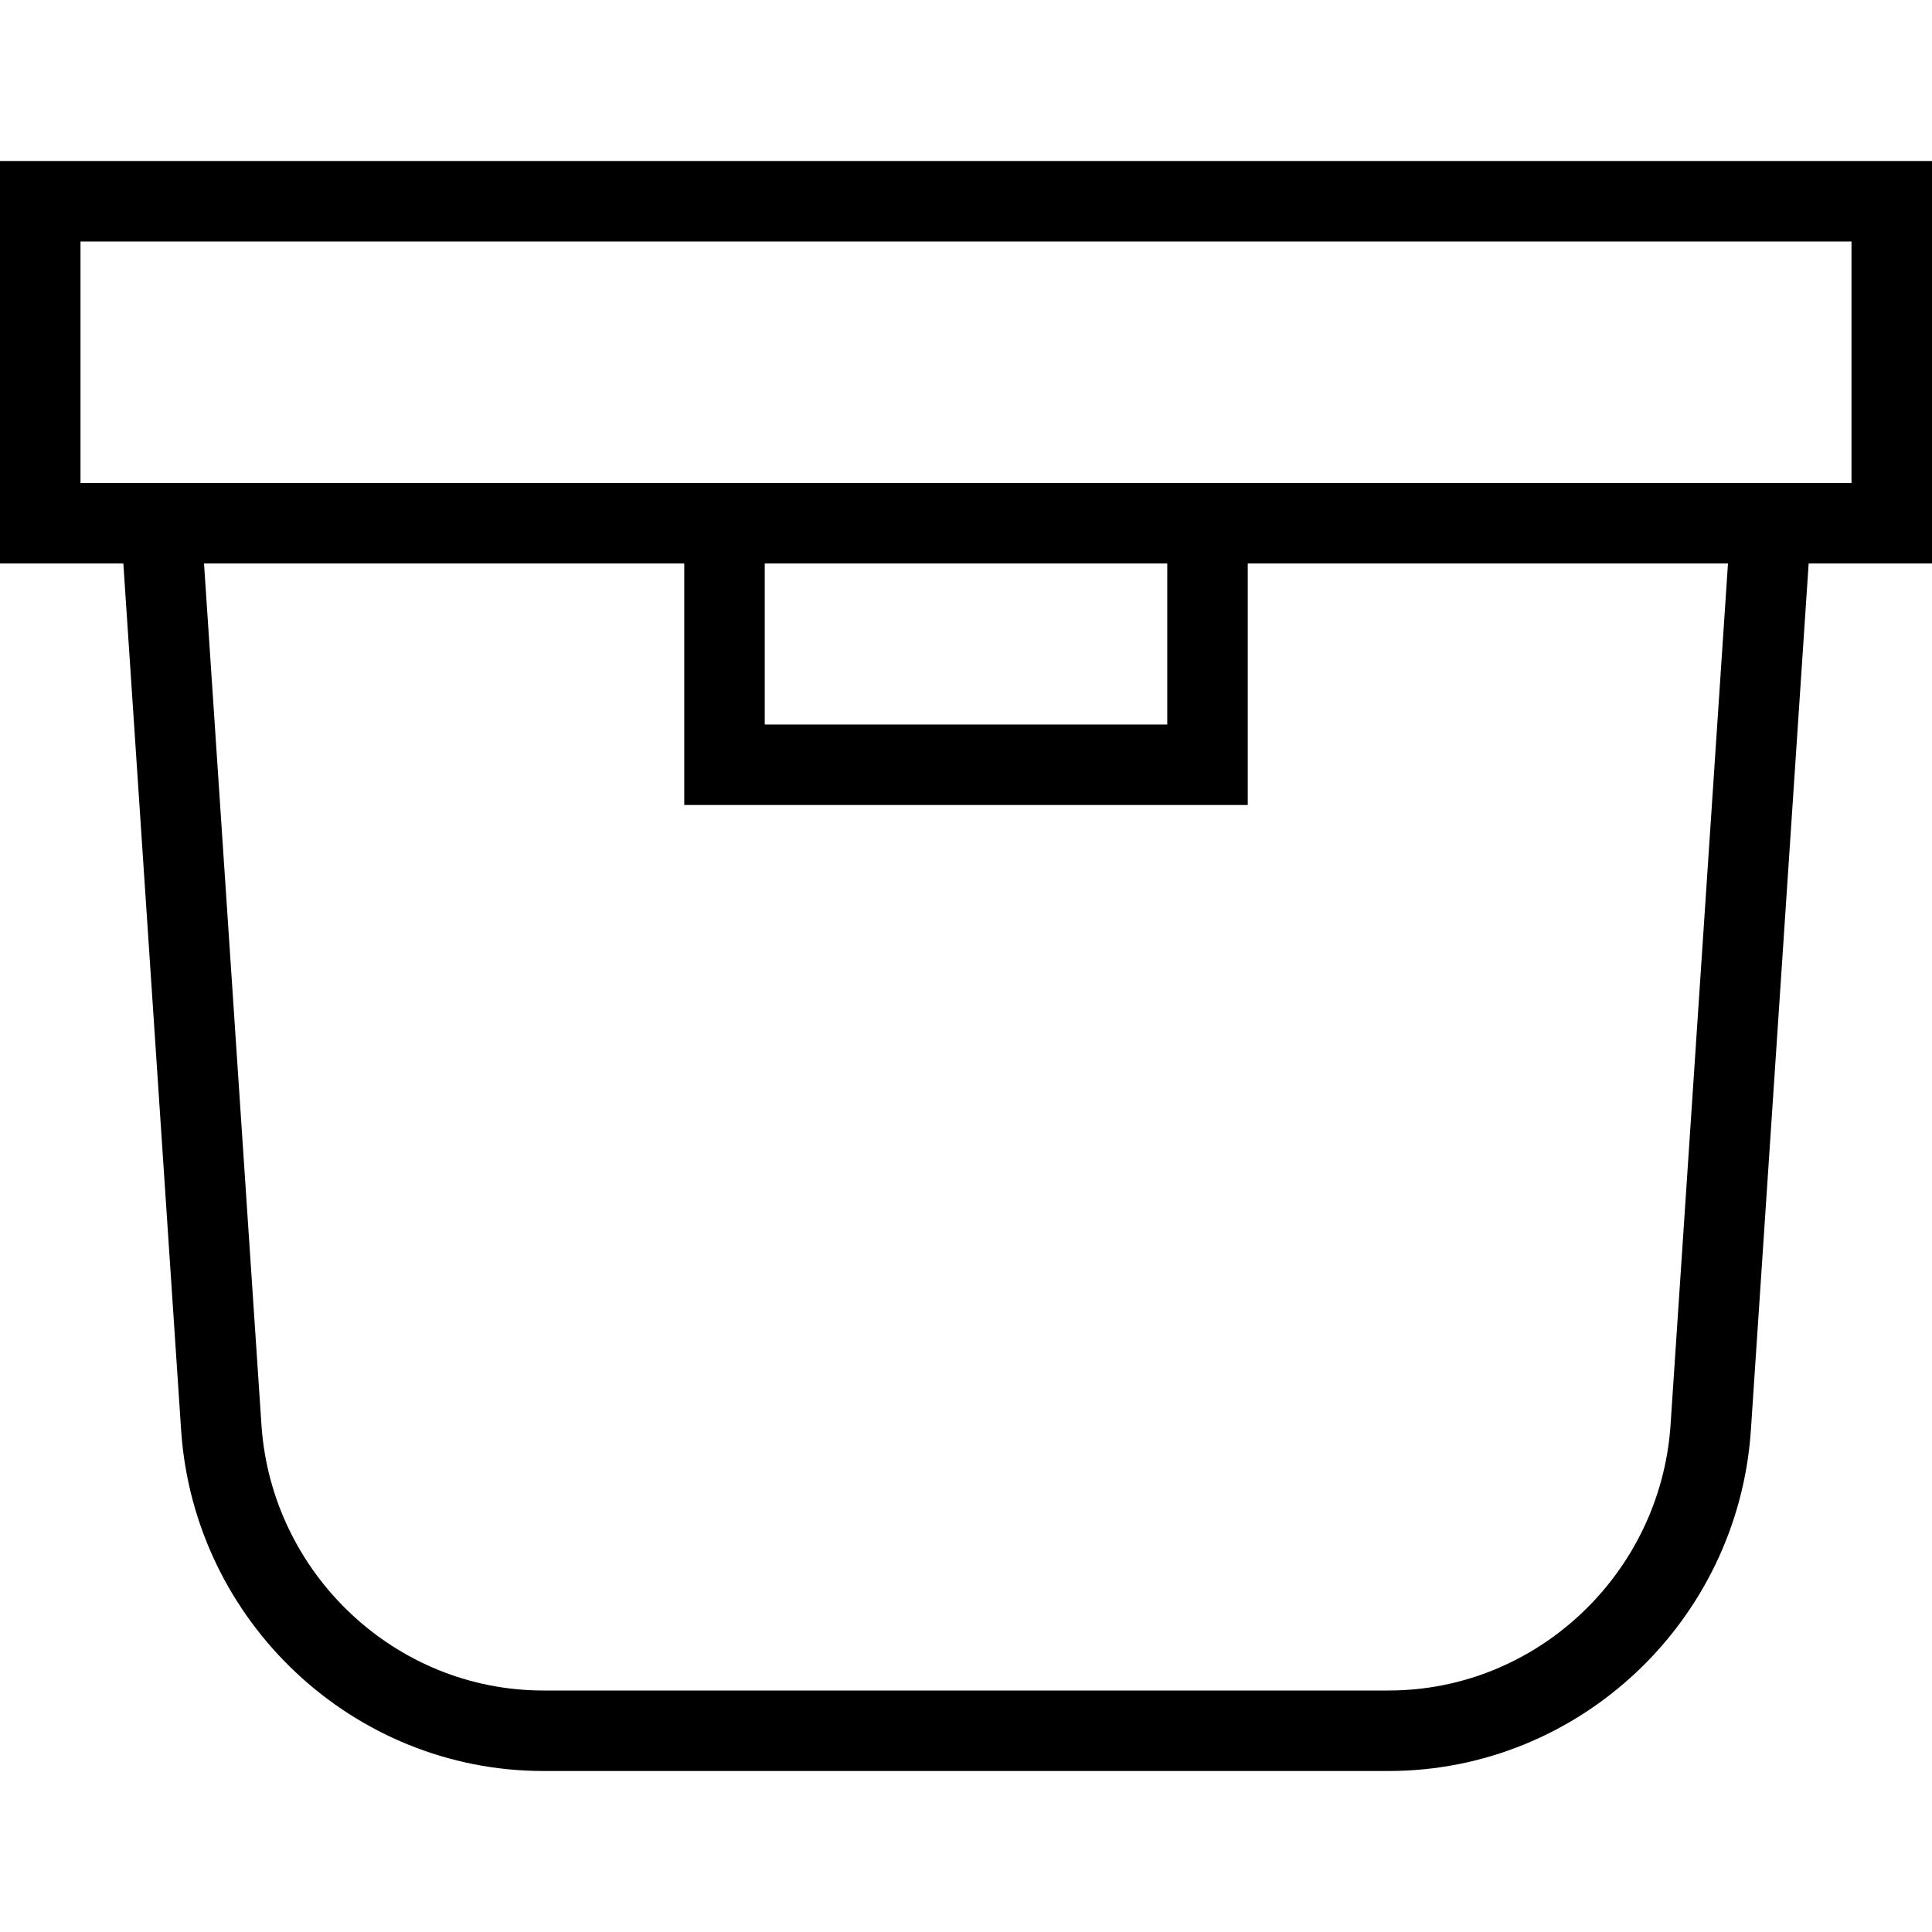 <?xml version="1.0" encoding="utf-8"?>
<!-- Generator: Adobe Illustrator 19.2.0, SVG Export Plug-In . SVG Version: 6.00 Build 0)  -->
<svg version="1.1" id="Layer_1" xmlns="http://www.w3.org/2000/svg" xmlns:xlink="http://www.w3.org/1999/xlink" x="0px" y="0px"
	 viewBox="0 0 48 48" style="enable-background:new 0 0 48 48;" xml:space="preserve">
<style type="text/css">
	.st0{fill:none;stroke:#000000;stroke-width:2;stroke-miterlimit:10;}
</style>
<title>3. Communication</title>
<g id="Box_Alt">
	<rect x="1" y="5" class="st0" width="46" height="8"/>
	<path class="st0" d="M44,13l-1.5,22.5c-0.3,4.2-3.8,7.5-8,7.5h-21c-4.2,0-7.7-3.3-8-7.5L4,13"/>
	<polyline class="st0" points="30,13 30,19 18,19 18,13 	"/>
</g>
</svg>
